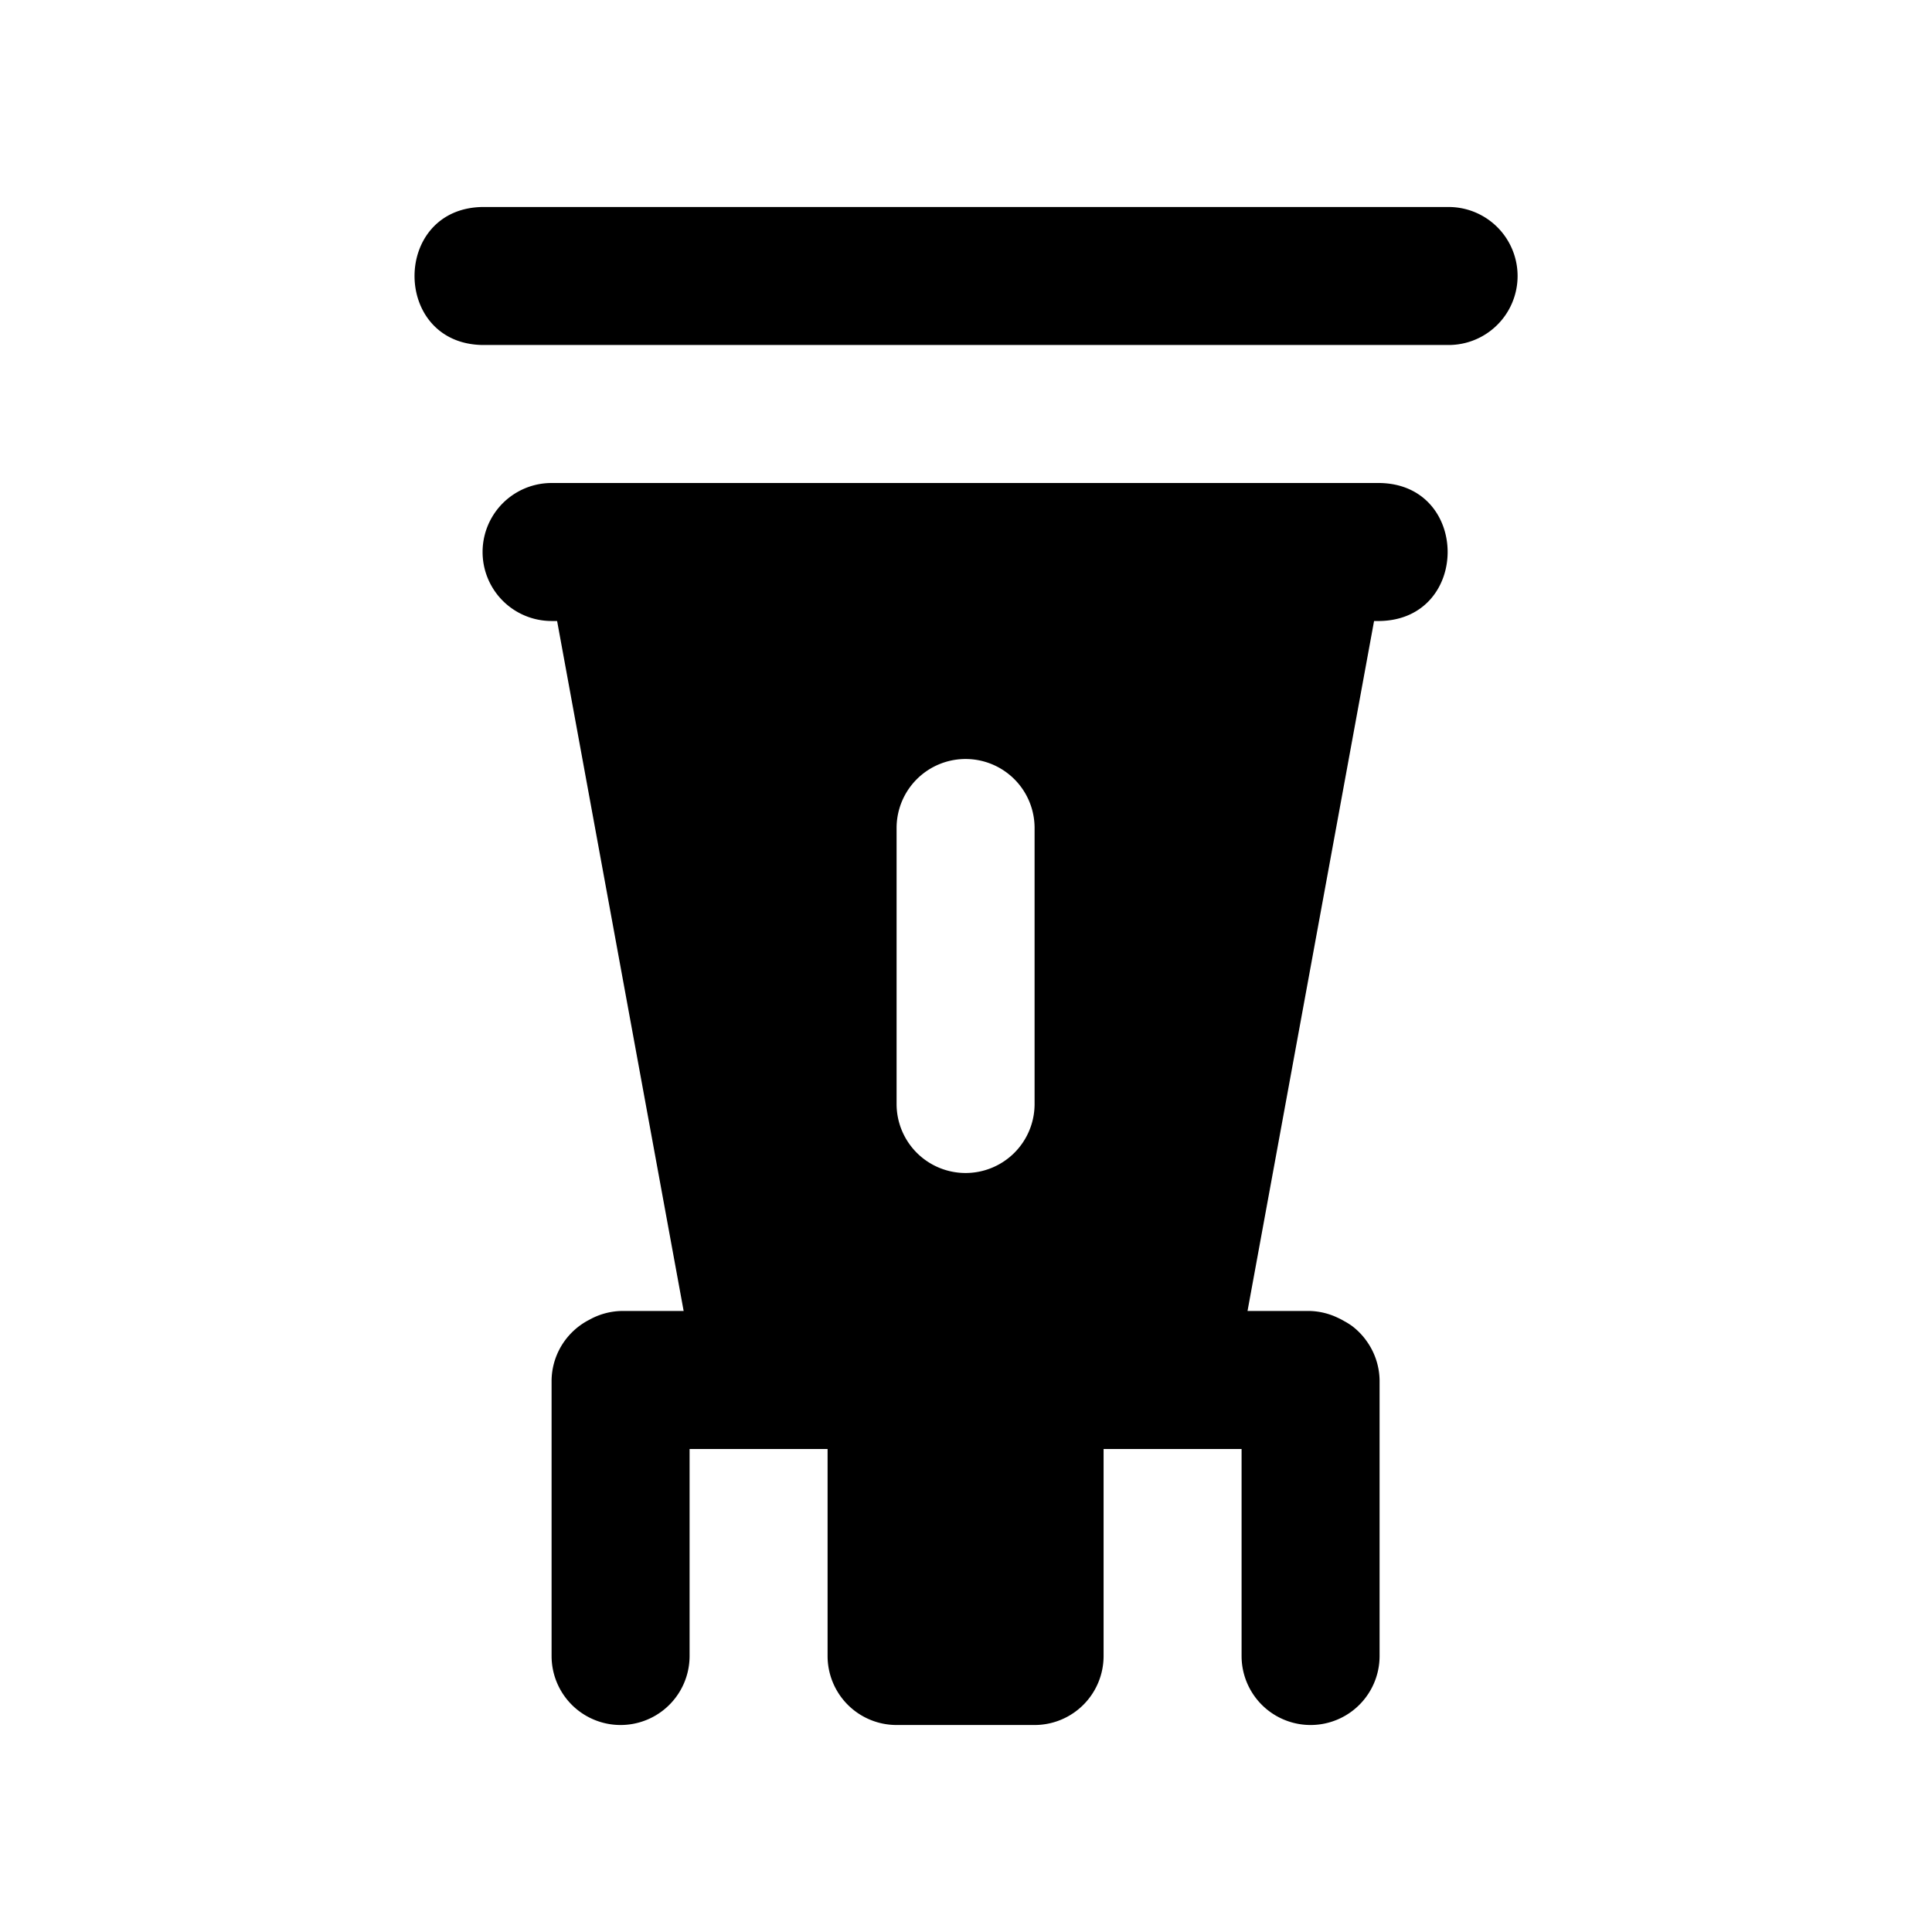 <svg xmlns="http://www.w3.org/2000/svg" width="28" height="28"><path fill="#e6edf3" d="M14.994 25a1 1 0 0 0 1-1v-3h2v3a1 1 0 0 0 2 0v-4a1 1 0 0 0-.195-.574l-.01-.014a1 1 0 0 0-.192-.193q-.055-.04-.117-.073-.042-.025-.088-.046a1 1 0 0 0-.398-.1h-.914l1.834-10h.08c1.315-.02 1.315-1.981 0-2h-12a1 1 0 0 0 0 2h.08l1.834 10h-.914a1 1 0 0 0-.453.127 1 1 0 0 0-.3.234 1 1 0 0 0-.247.639v4a1 1 0 0 0 2 0v-3h2v3a1 1 0 0 0 1 1zm-1-8a1 1 0 0 1-1-1v-4a1 1 0 0 1 1-1 1 1 0 0 1 1 1v4a1 1 0 0 1-1 1m7-12a1 1 0 0 0 0-2h-14c-1.315.019-1.315 1.981 0 2z" style="fill:#000000;stroke-linecap:round;stroke-linejoin:round;-inkscape-stroke:none"/></svg>